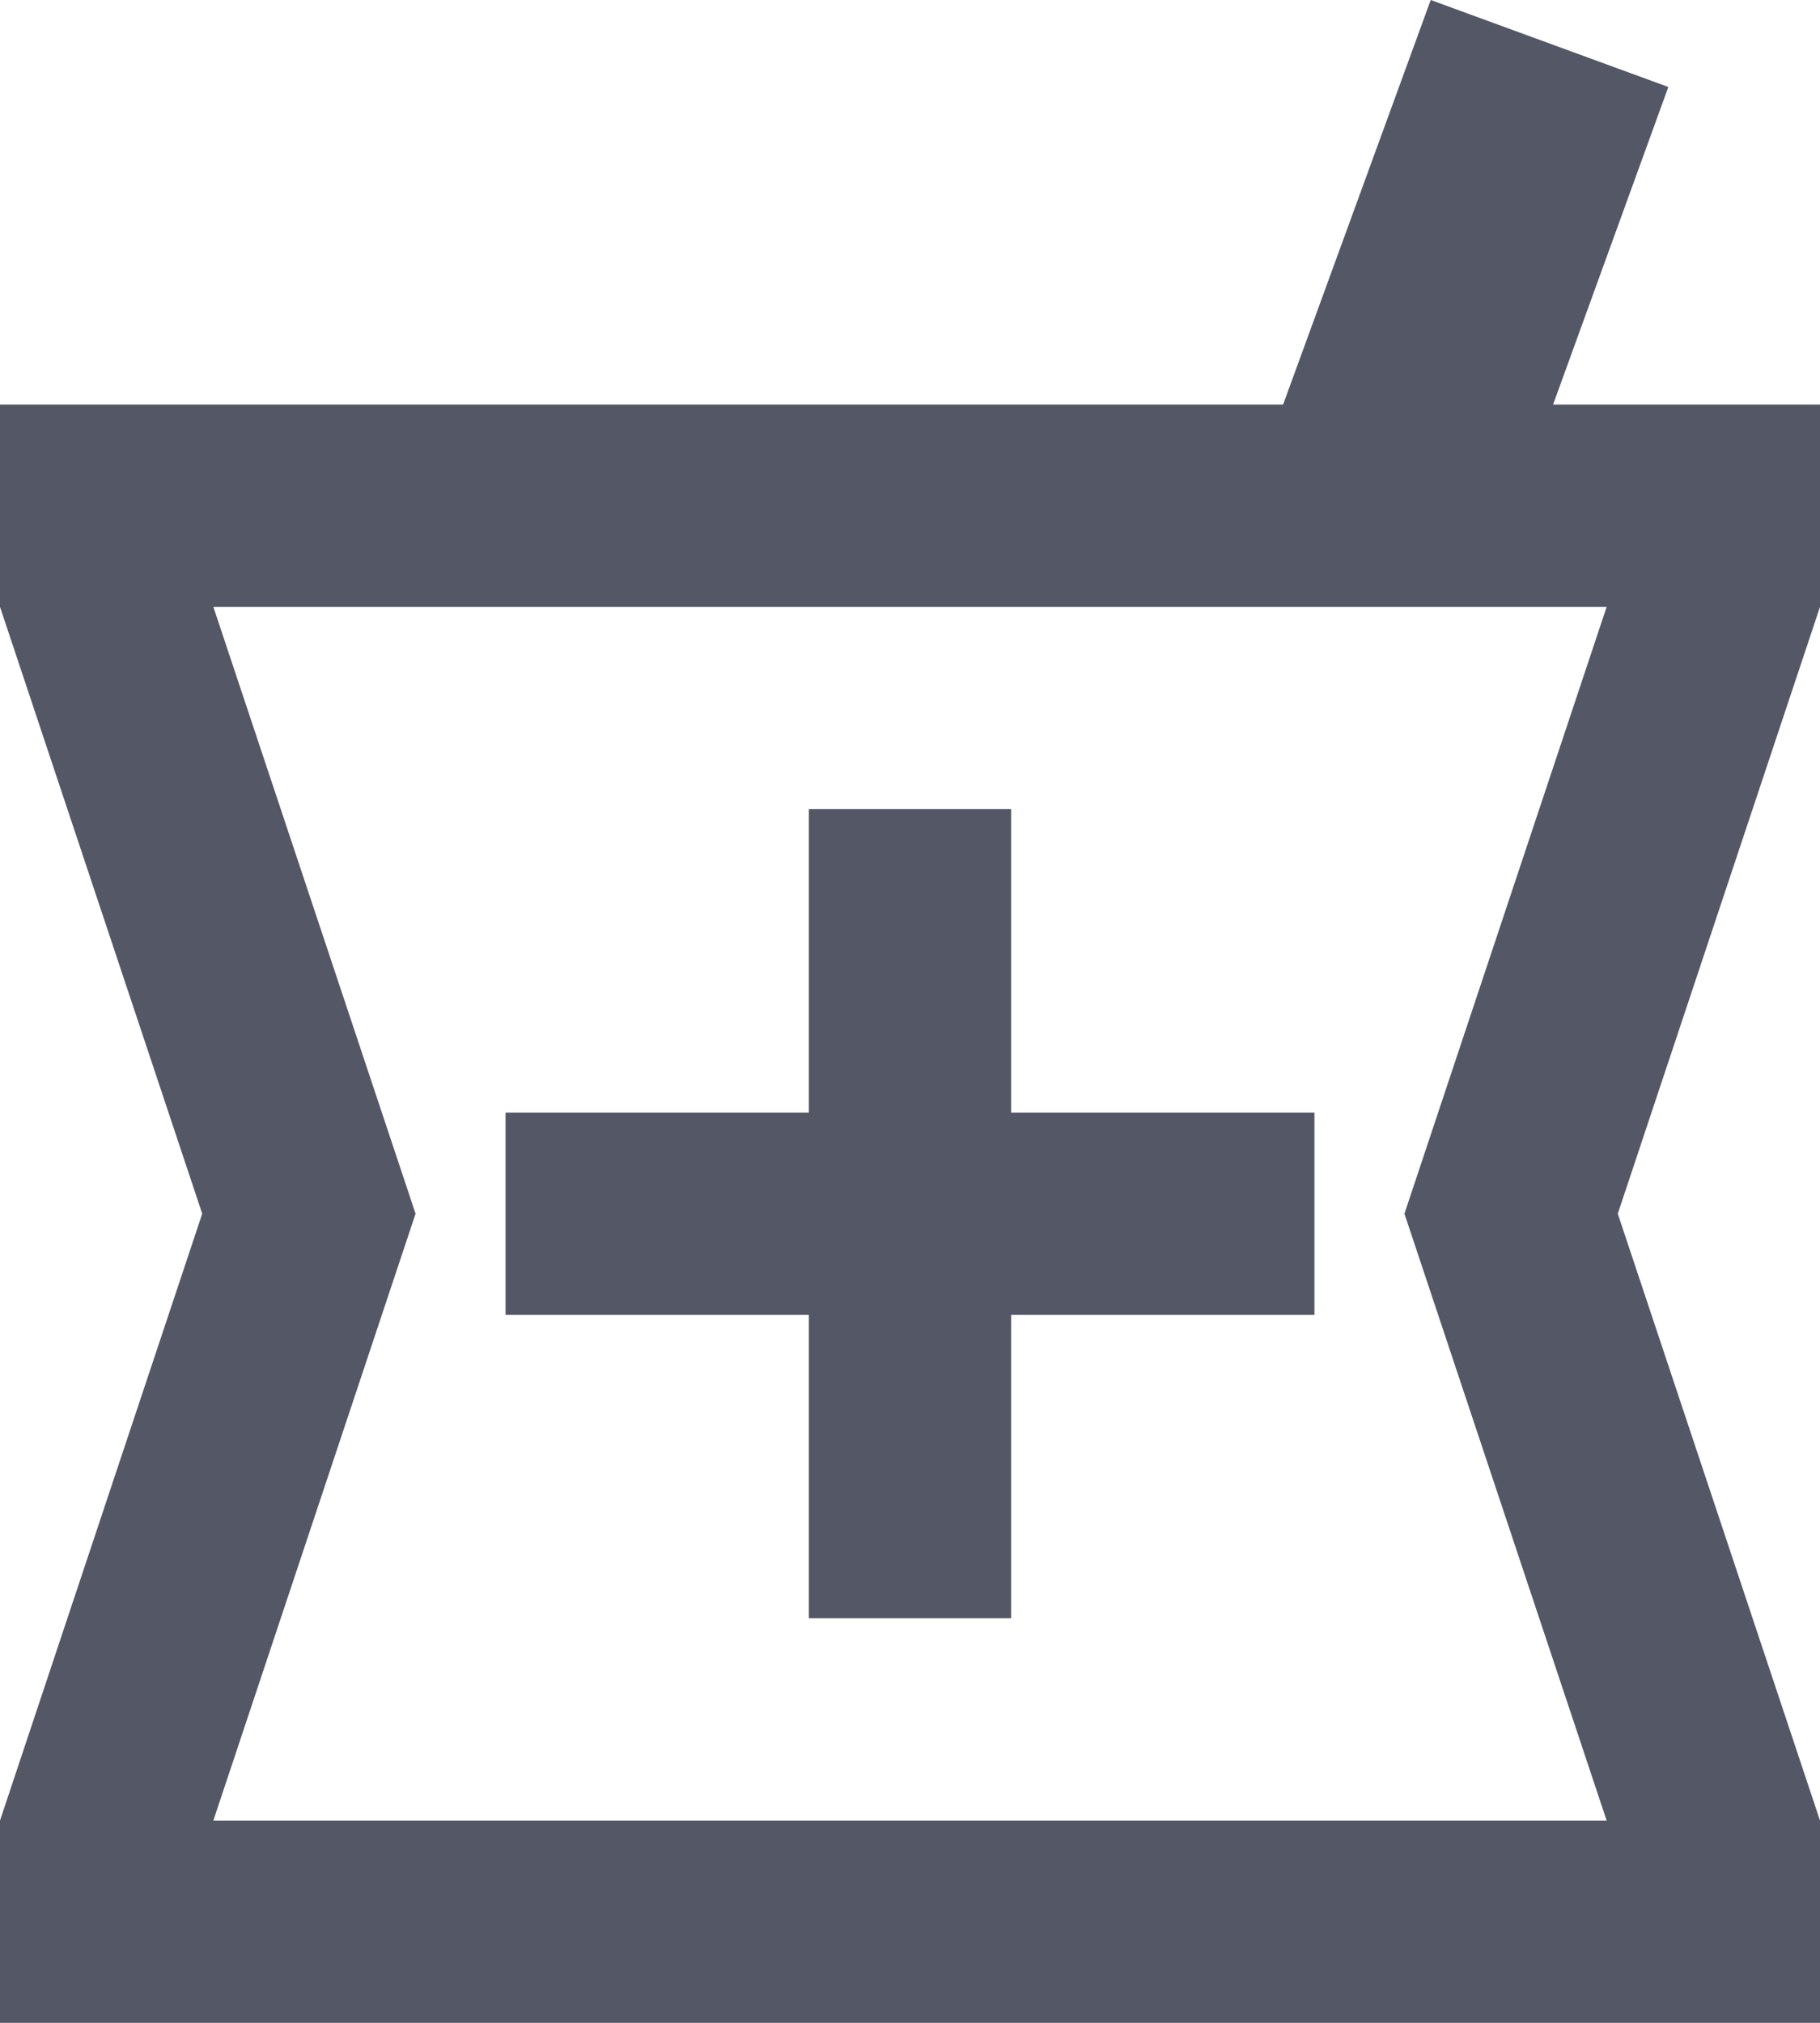 <svg width="18" height="20" viewBox="0 0 18 20" fill="none" xmlns="http://www.w3.org/2000/svg">
<path d="M18 4H15.36L16.5 0.86L14.15 0L12.69 4H0V6L2 12L0 18V20H18V18L16 12L18 6V4ZM15.89 18H2.11L4.11 12L2.11 6H15.89L13.89 12L15.89 18ZM10 8H8V11H5V13H8V16H10V13H13V11H10V8Z" fill="#535766"/>
</svg>
